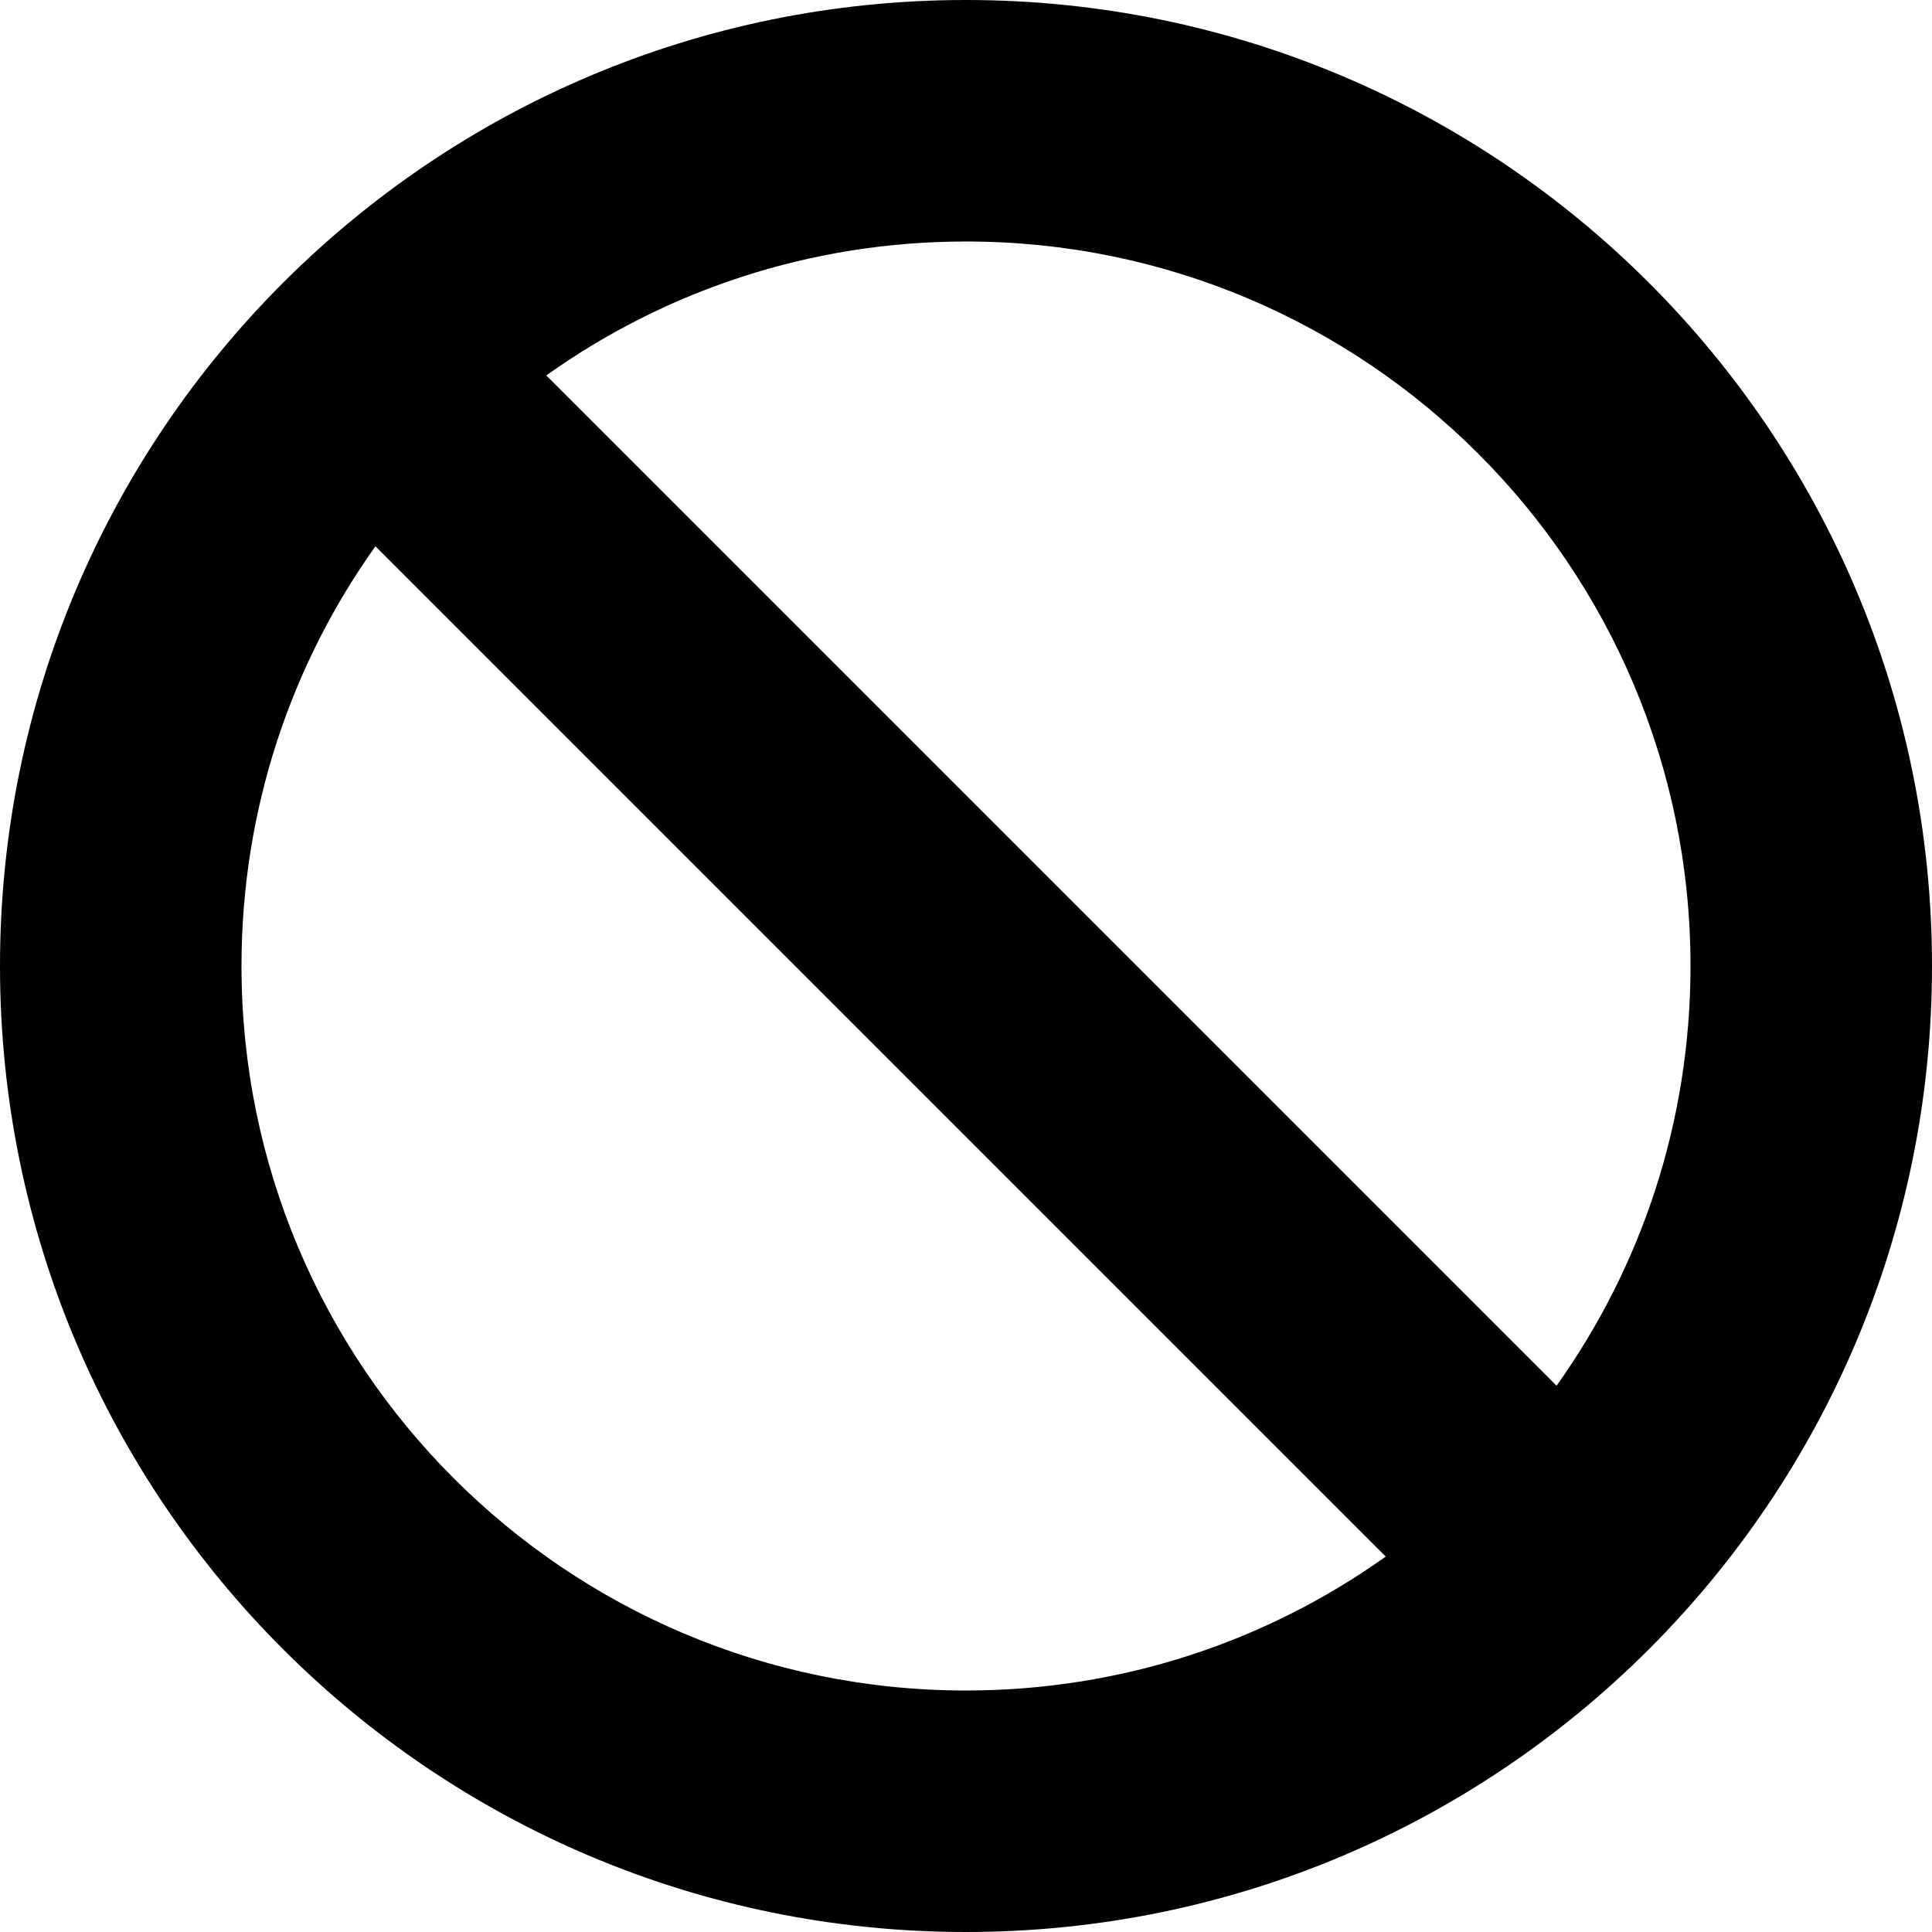 <svg width="12" height="12" viewBox="0 0 12 12" xmlns="http://www.w3.org/2000/svg" >
<path fill-rule="evenodd" clip-rule="evenodd" d="M12 6C12 9.314 9.314 12 6 12C2.686 12 0 9.314 0 6C0 2.686 2.686 0 6 0C9.314 0 12 2.686 12 6ZM8.607 9.668C7.872 10.192 6.972 10.5 6 10.5C3.515 10.5 1.5 8.485 1.5 6C1.5 5.028 1.808 4.128 2.332 3.393L8.607 9.668ZM9.668 8.607L3.393 2.332C4.128 1.808 5.028 1.5 6 1.5C8.485 1.5 10.5 3.515 10.5 6C10.5 6.972 10.192 7.872 9.668 8.607Z" />
</svg>
